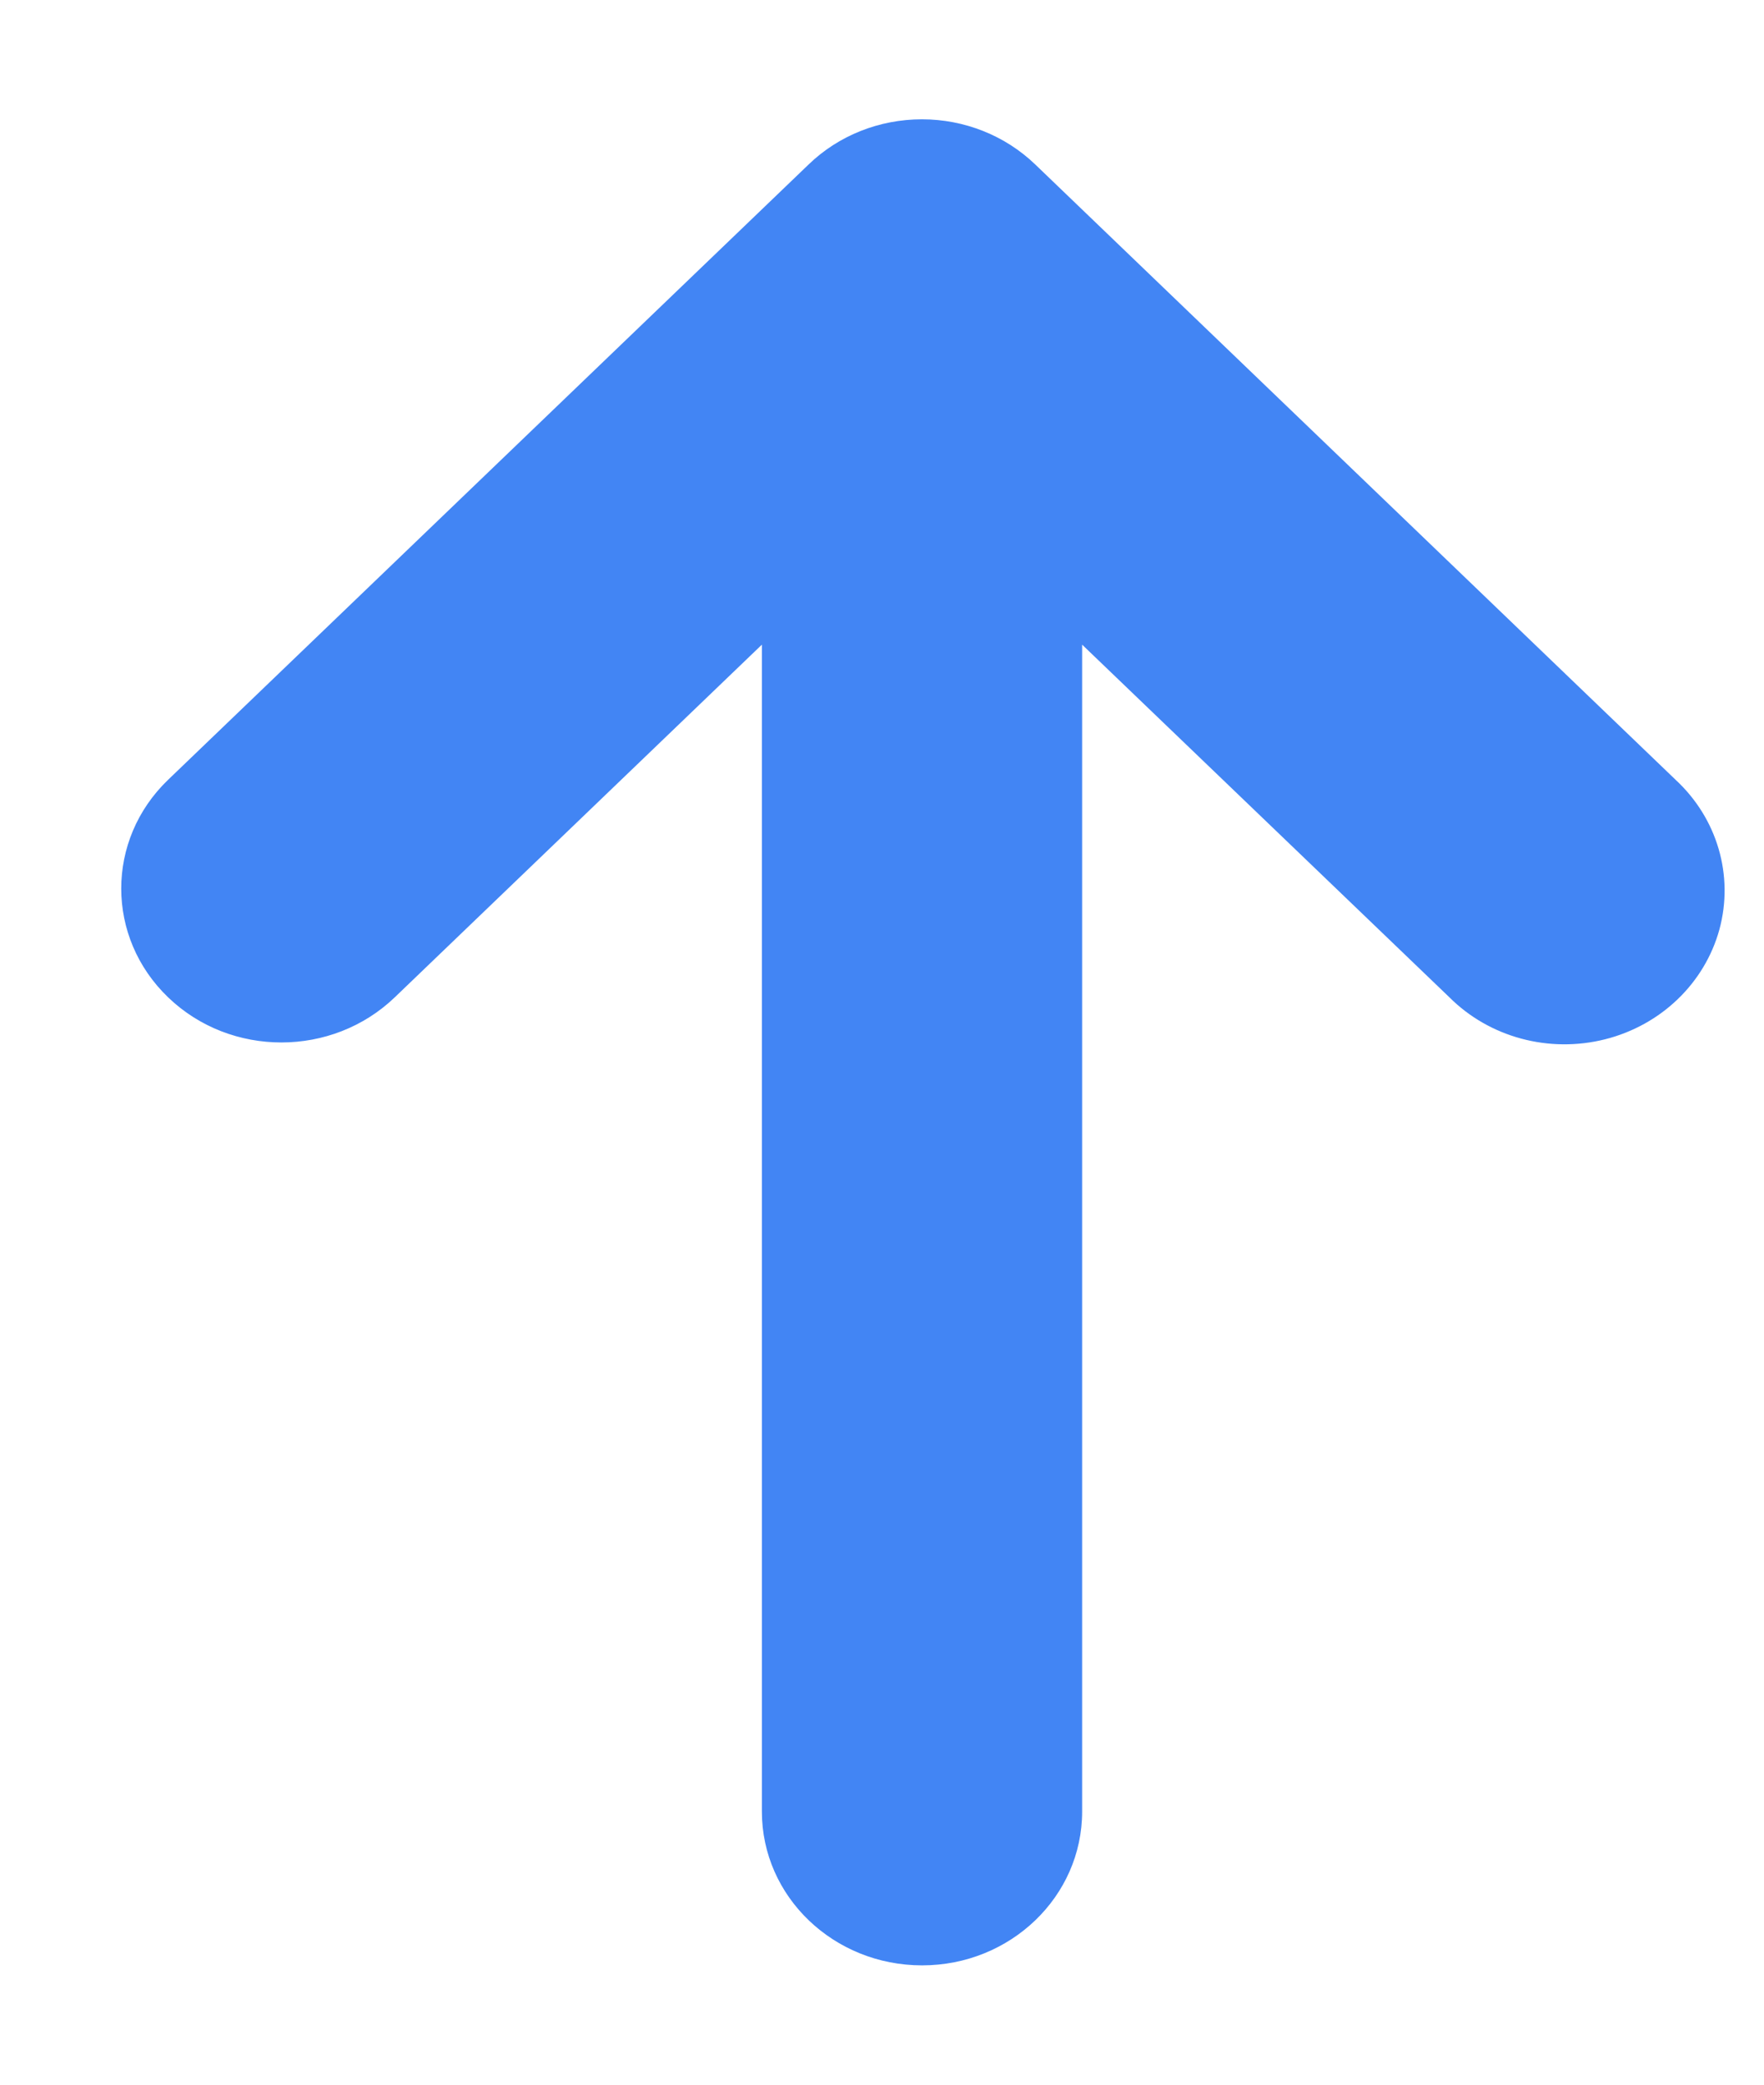 <svg xmlns="http://www.w3.org/2000/svg" width="11" height="13" viewBox="0 0 11 13" fill="none">
    <path
        d="M6.748 11.297L6.748 4.02L9.038 6.219C9.288 6.469 9.659 6.569 10.009 6.481C10.358 6.393 10.63 6.131 10.722 5.796C10.813 5.46 10.709 5.104 10.449 4.863L6.456 1.026C6.268 0.845 6.014 0.744 5.749 0.744C5.483 0.744 5.229 0.845 5.042 1.026L1.048 4.863C0.658 5.238 0.659 5.846 1.049 6.22C1.439 6.595 2.072 6.594 2.462 6.219L4.751 4.02V11.297C4.751 11.827 5.198 12.256 5.75 12.256C6.301 12.256 6.748 11.827 6.748 11.297Z"
        fill="#4285F4" />
</svg>